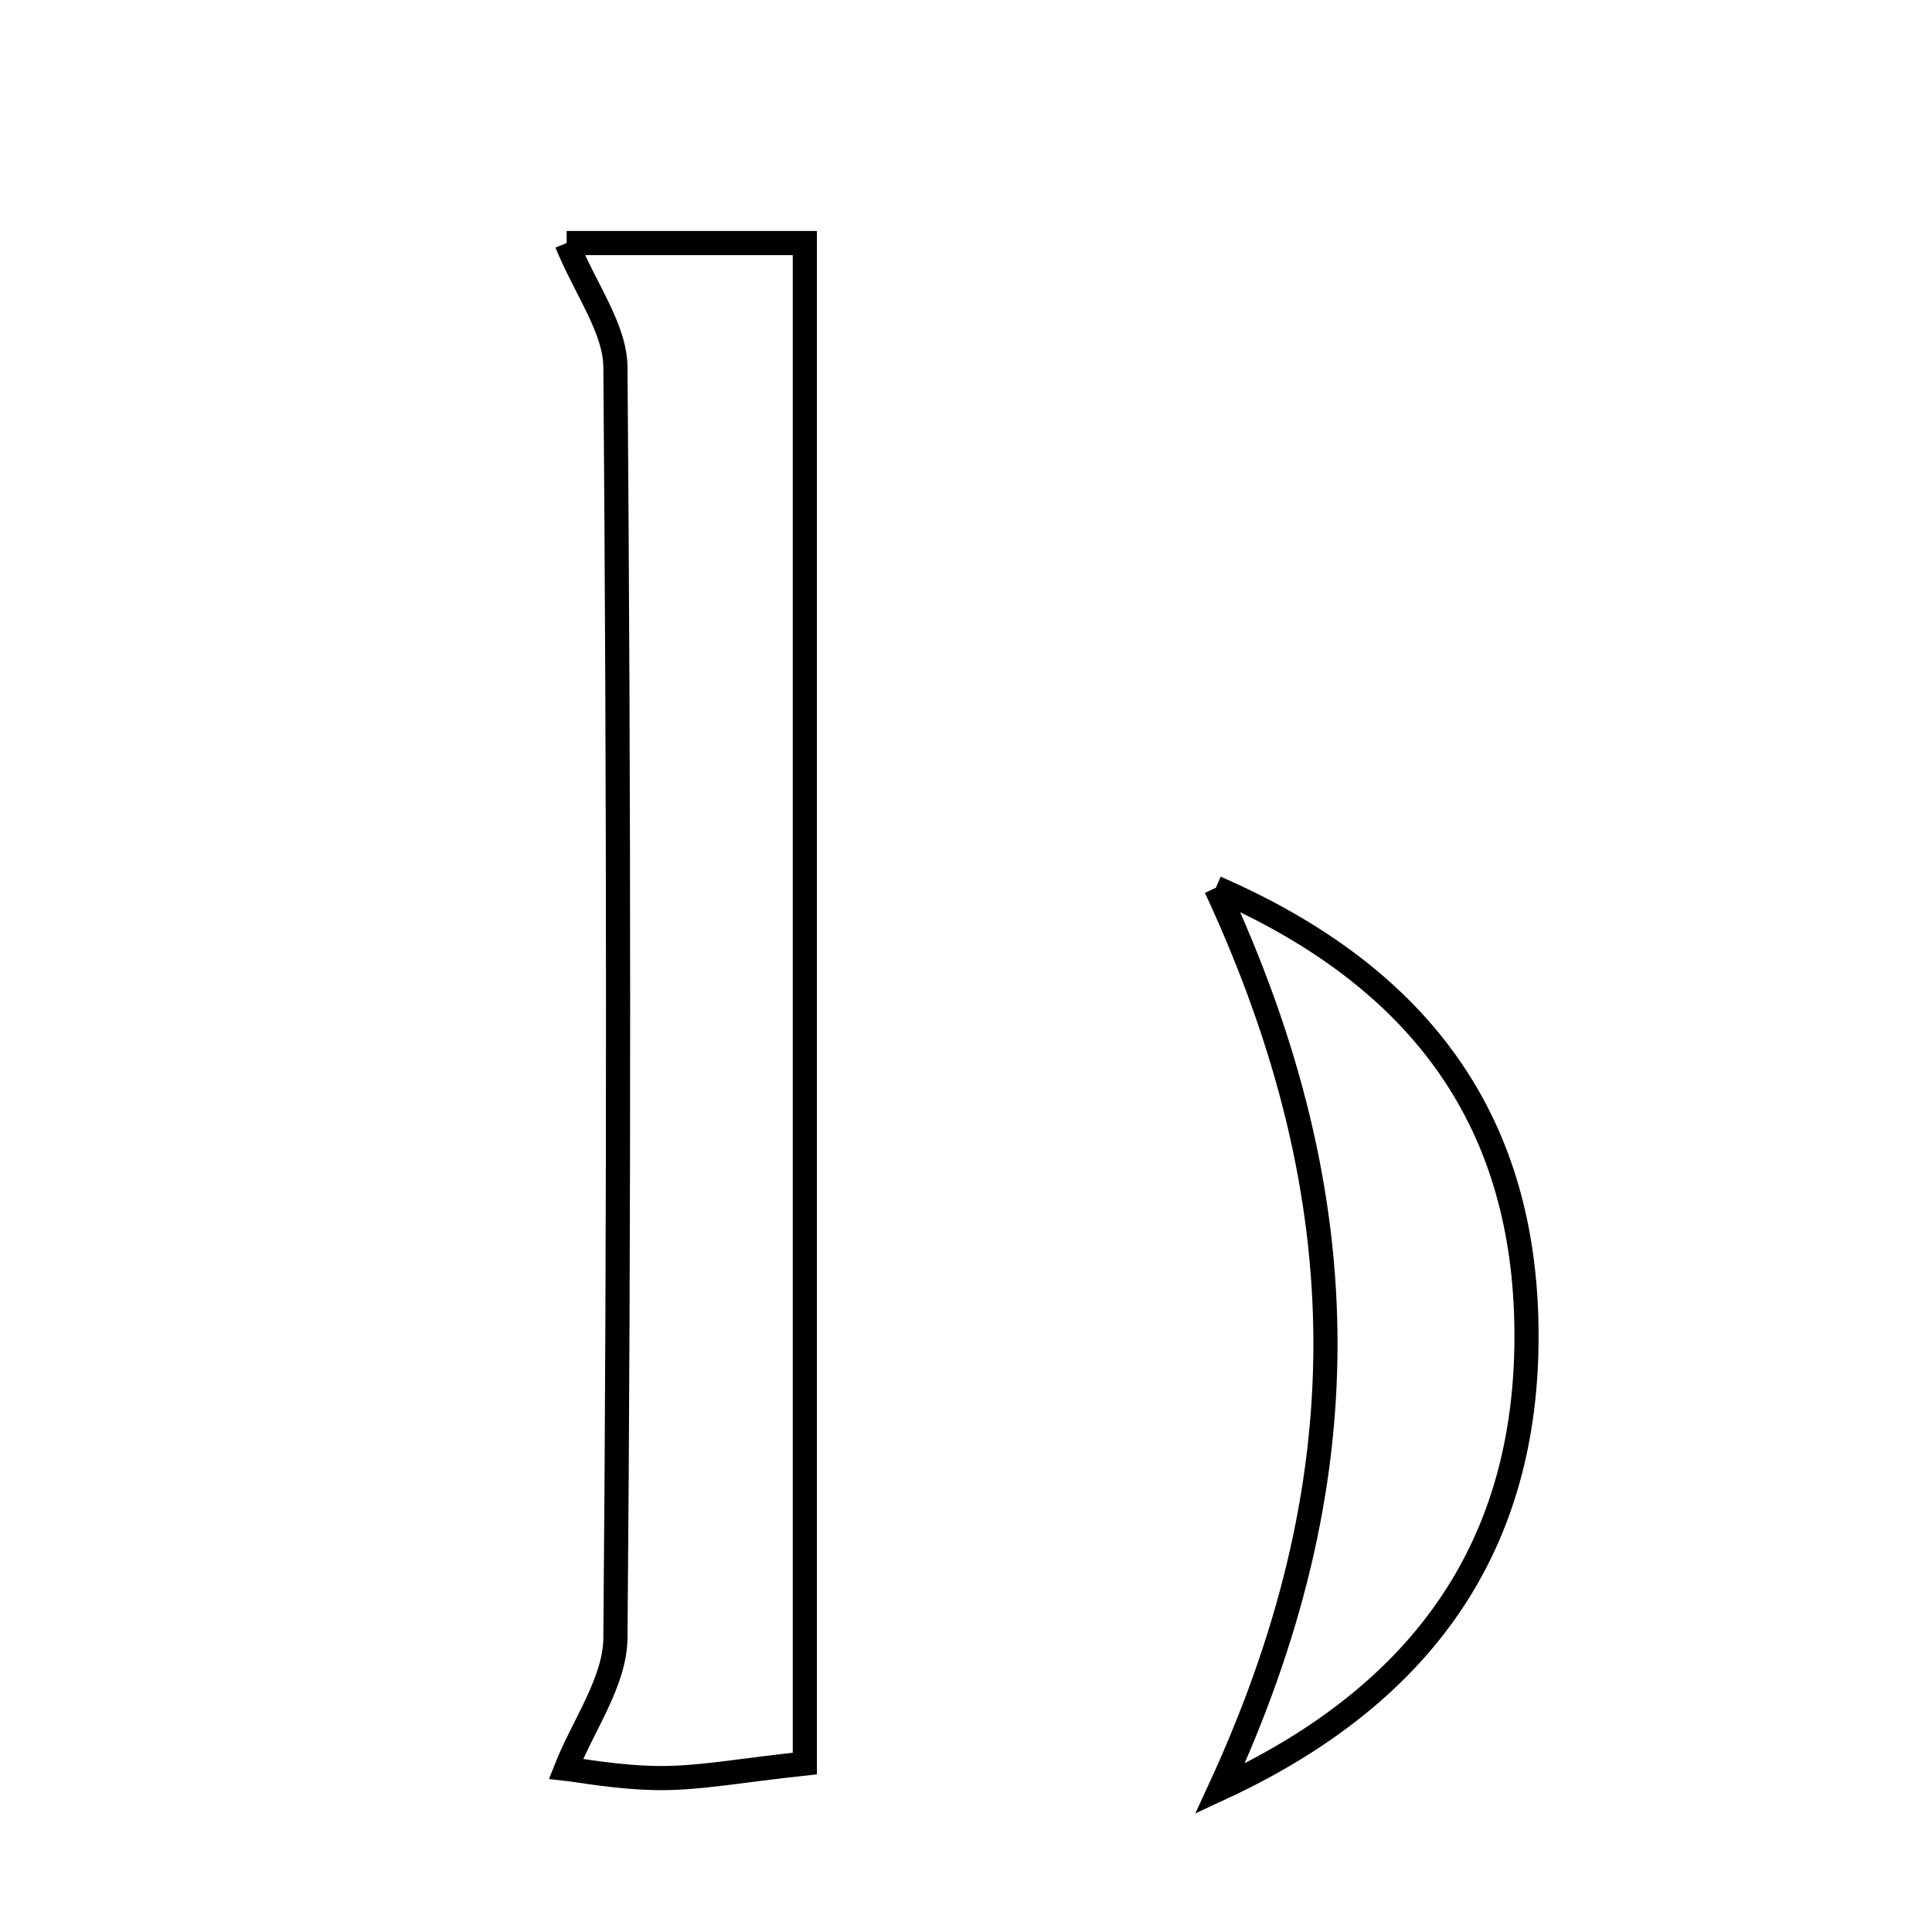 <svg xmlns="http://www.w3.org/2000/svg" viewBox="0.0 0.0 24.0 24.0" height="200px" width="200px"><path fill="none" stroke="black" stroke-width=".3" stroke-opacity="1.0"  filling="0" d="M7.039 3.019 C7.694 3.019 8.628 3.019 9.998 3.019 C9.998 9.315 9.998 15.568 9.998 21.907 C9.2 21.993 8.703 22.089 8.207 22.088 C7.697 22.086 7.187 21.989 7.031 21.972 C7.245 21.431 7.64 20.891 7.645 20.348 C7.691 15.086 7.687 9.824 7.645 4.562 C7.641 4.081 7.278 3.602 7.039 3.019"></path>
<path fill="none" stroke="black" stroke-width=".3" stroke-opacity="1.0"  filling="0" d="M15.104 11.028 C17.84 12.22 18.972 14.133 18.963 16.629 C18.953 19.128 17.762 21.012 15.156 22.219 C16.884 18.468 16.937 14.971 15.104 11.028"></path></svg>
